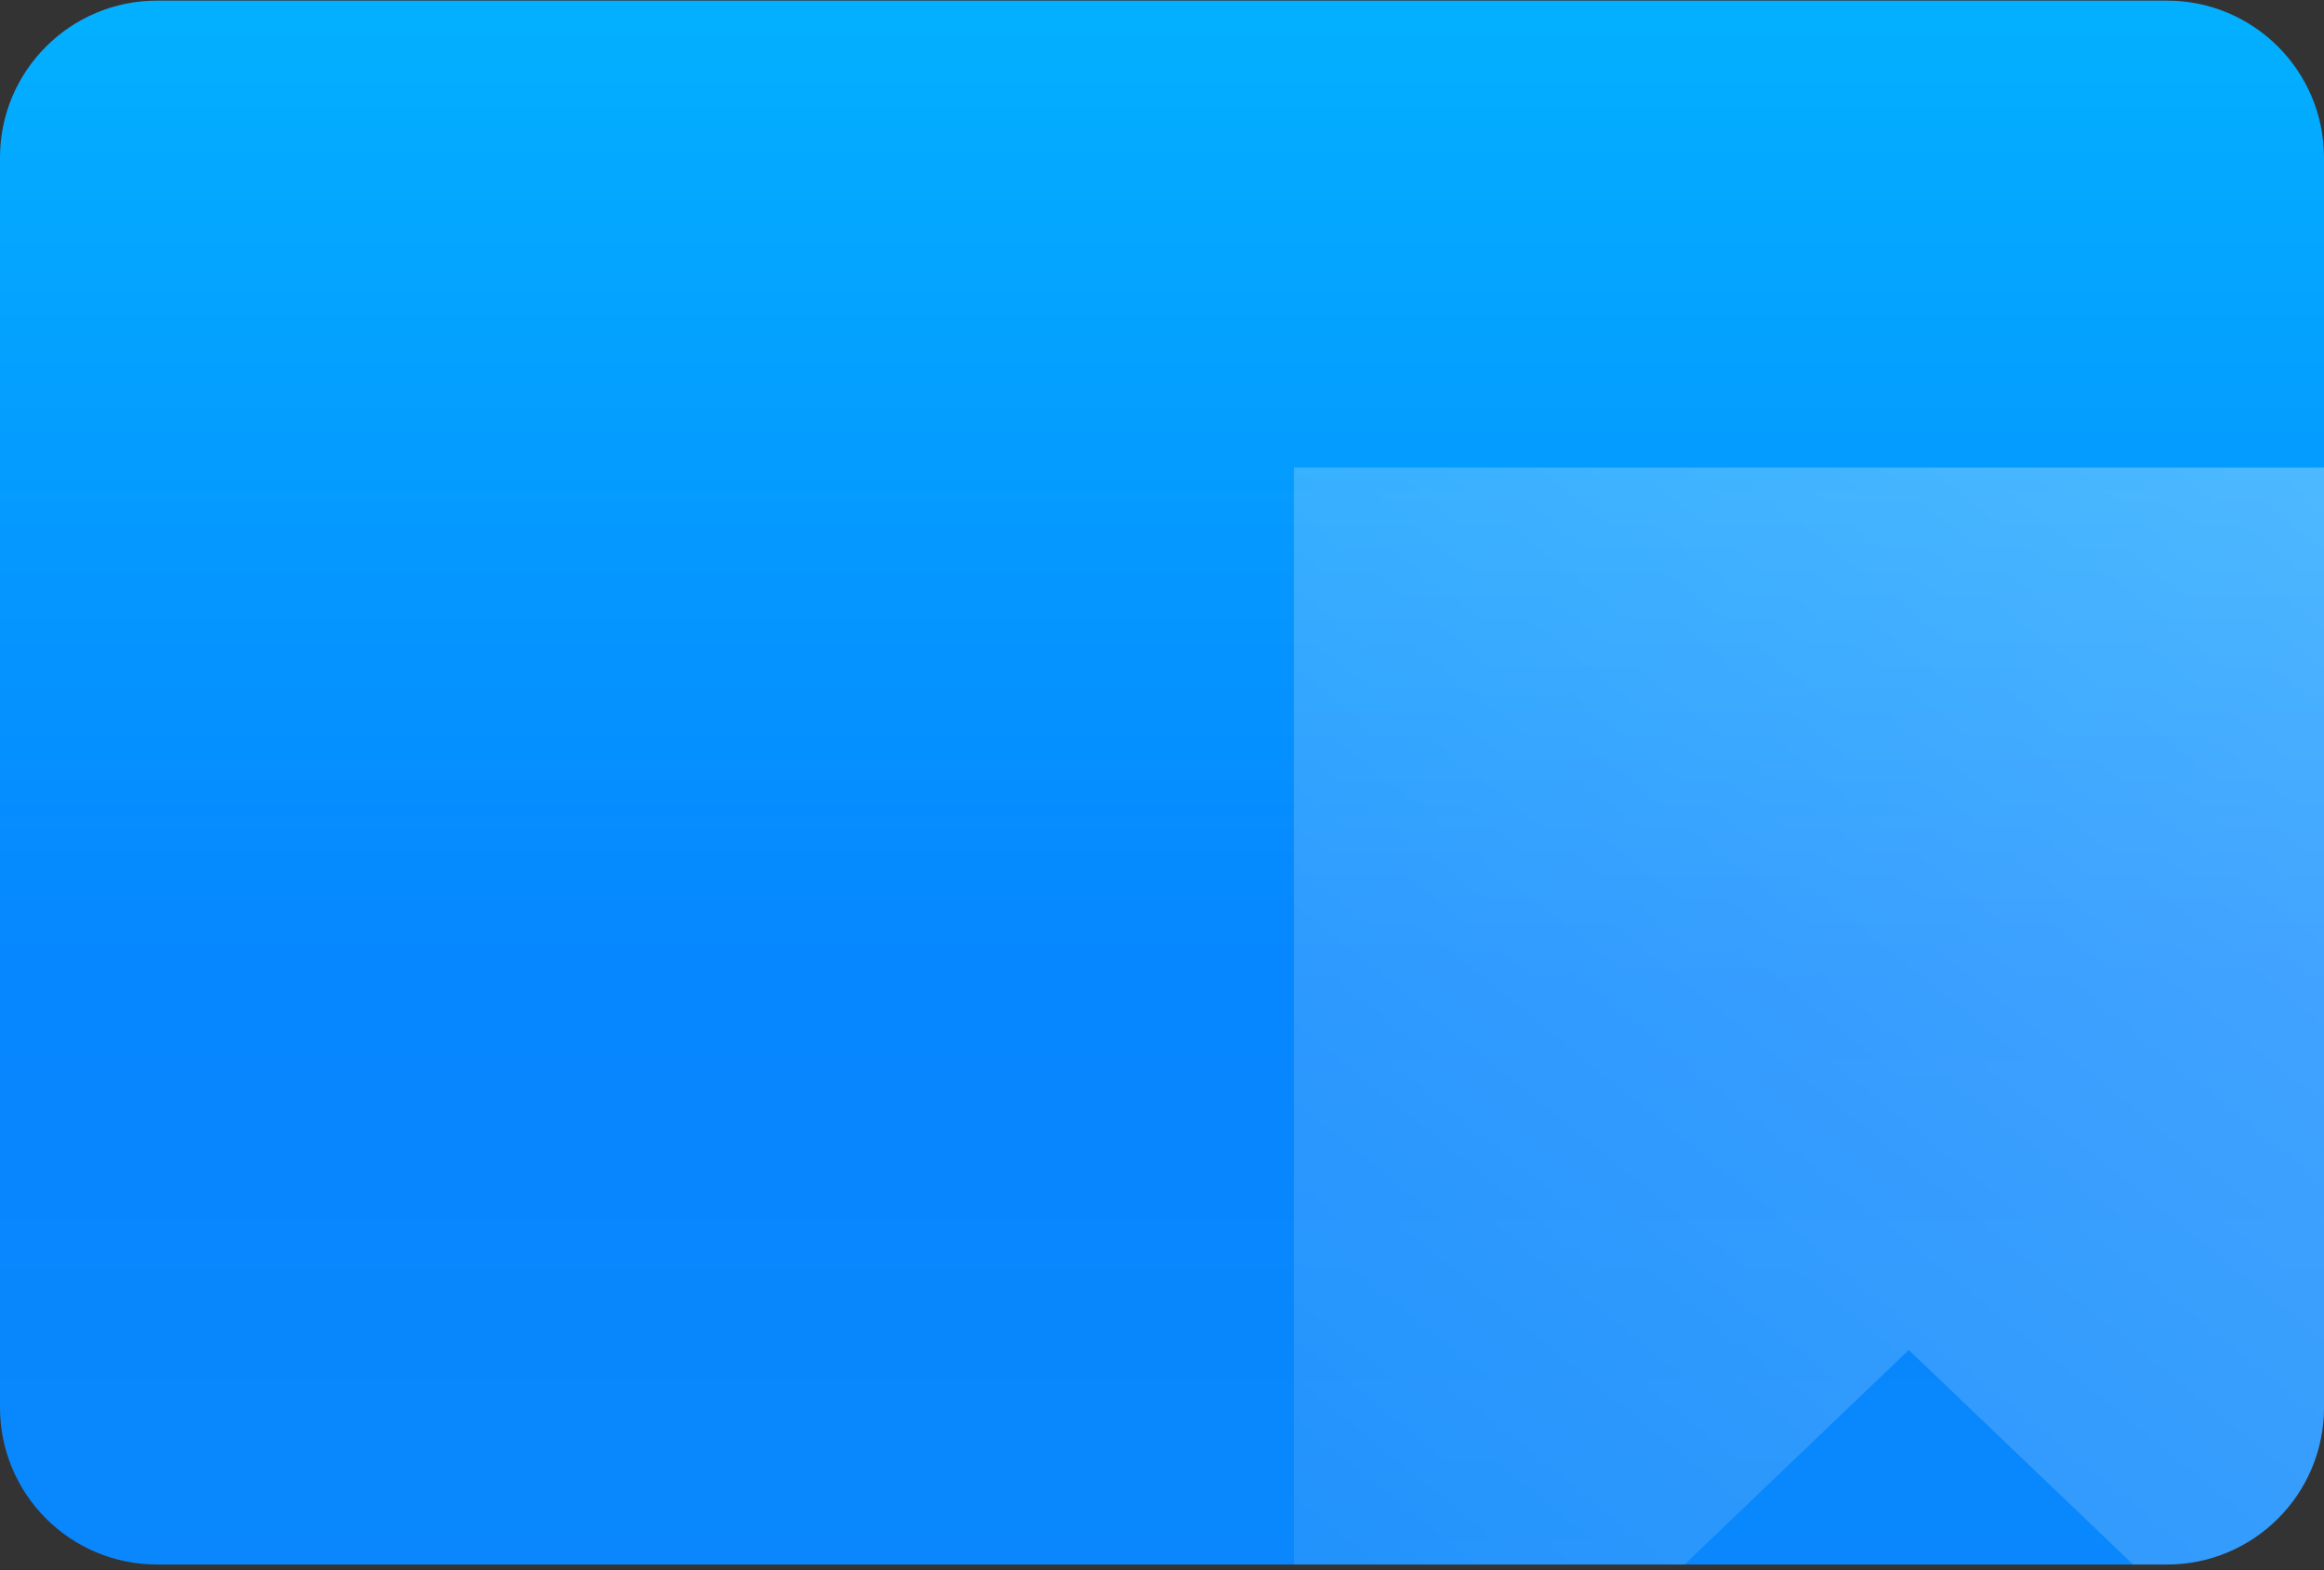 <svg width="370" height="250" viewBox="0 0 370 250" fill="none" xmlns="http://www.w3.org/2000/svg">
<rect x="0" y="0" width="370" height="250" fill="#333333" stroke="none"/>
<g clip-path="url(#clip0_79_56310)">
<path d="M0 25.1C0 11.293 11.193 0.1 25 0.1H345C358.807 0.1 370 11.293 370 25.1V224.1C370 237.907 358.807 249.1 345 249.1H25C11.193 249.1 0 237.907 0 224.1V25.1Z" fill="url(#paint0_linear_79_56310)"/>
<path opacity="0.4" d="M206 74.443H401.788V308.602L303.894 214.939L206 308.602V74.443Z" fill="url(#paint1_linear_79_56310)"/>
</g>
<defs>
<linearGradient id="paint0_linear_79_56310" x1="185" y1="0.1" x2="185" y2="308.86" gradientUnits="userSpaceOnUse">
<stop stop-color="#03B0FF"/>
<stop offset="0.505" stop-color="#0686FF"/>
<stop offset="1" stop-color="#0C88FA"/>
</linearGradient>
<linearGradient id="paint1_linear_79_56310" x1="417.59" y1="-65.683" x2="150.94" y2="264.08" gradientUnits="userSpaceOnUse">
<stop stop-color="white"/>
<stop offset="1" stop-color="white" stop-opacity="0.15"/>
</linearGradient>
<clipPath id="clip0_79_56310">
<path d="M0 25.1C0 11.293 11.193 0.1 25 0.1H345C358.807 0.1 370 11.293 370 25.1V224.1C370 237.907 358.807 249.1 345 249.1H25C11.193 249.1 0 237.907 0 224.1V25.1Z" fill="white"/>
</clipPath>
</defs>
</svg>
